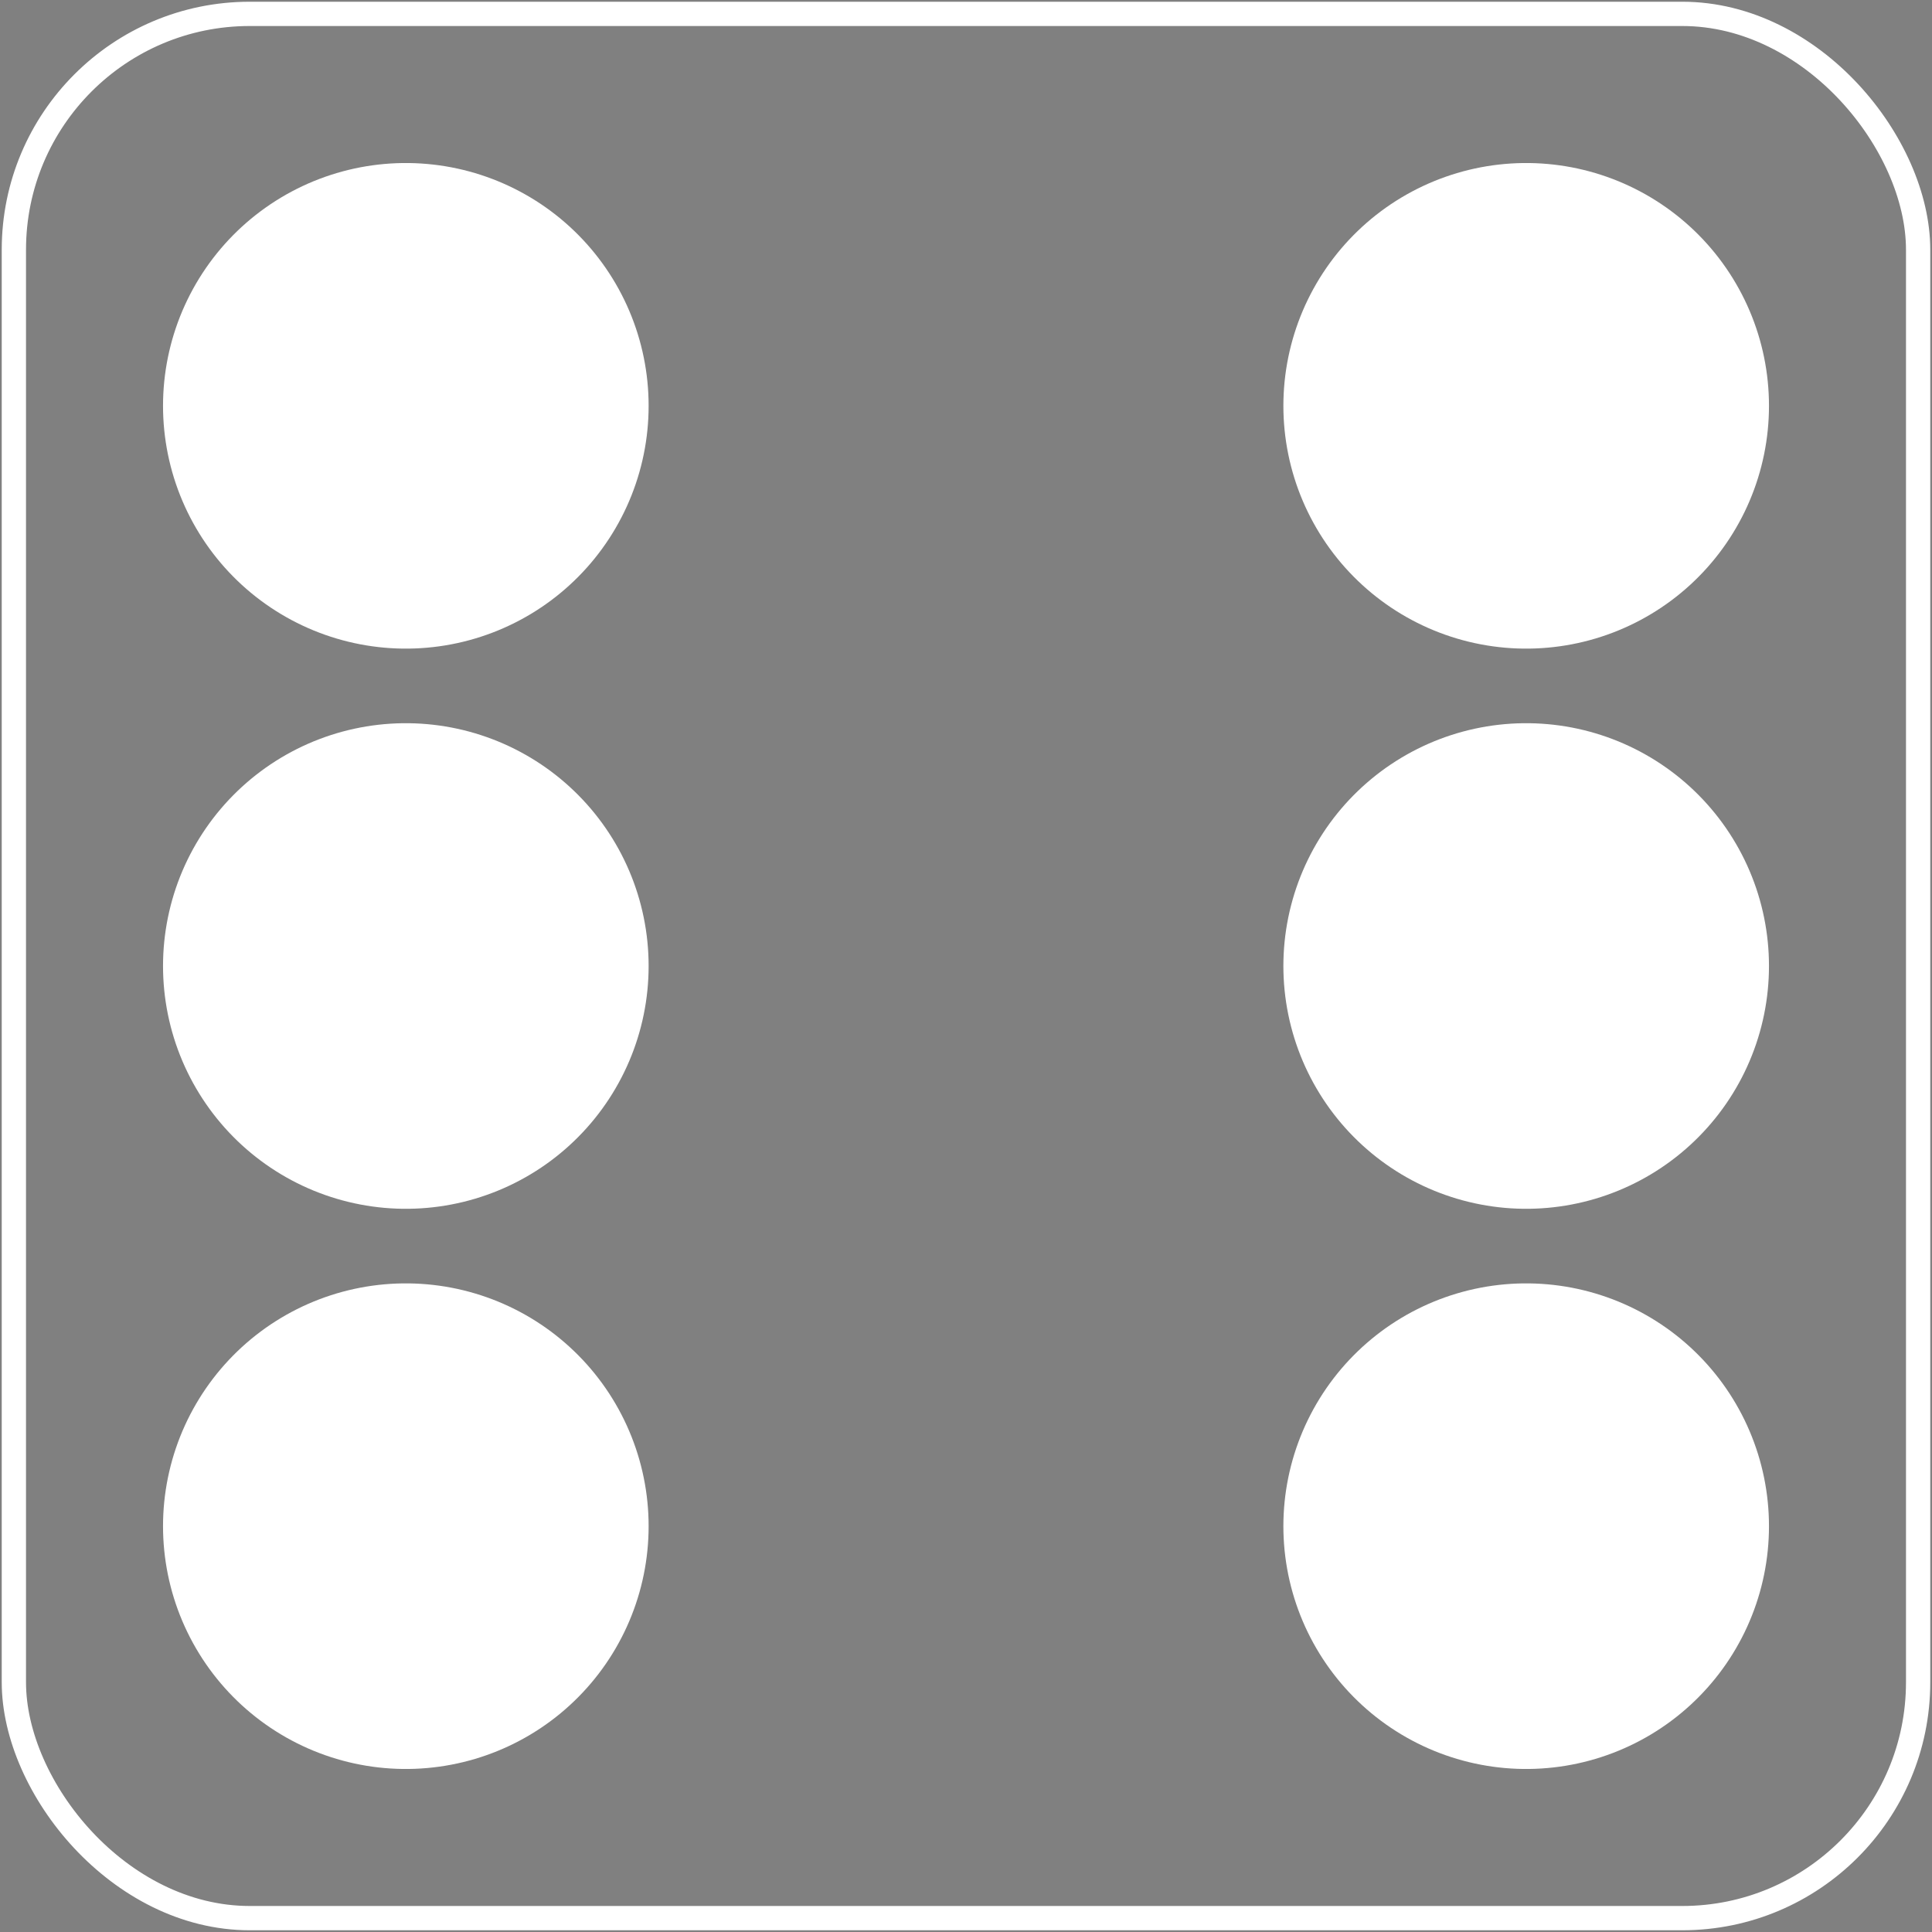 <svg xmlns="http://www.w3.org/2000/svg" width="557" height="557">
<rect width="100%" height="100%" fill="#808080" stroke="none"/>
<rect x="4" y="4" width="549" height="549" rx="68" fill="none" stroke="#fff" stroke-width="7"/>
<g stroke-dasharray="0,161.5" stroke-linecap="round">
	<path stroke="#fff" stroke-width="140" d="M117,117v325m323-2V115"/>
</g>
</svg>
